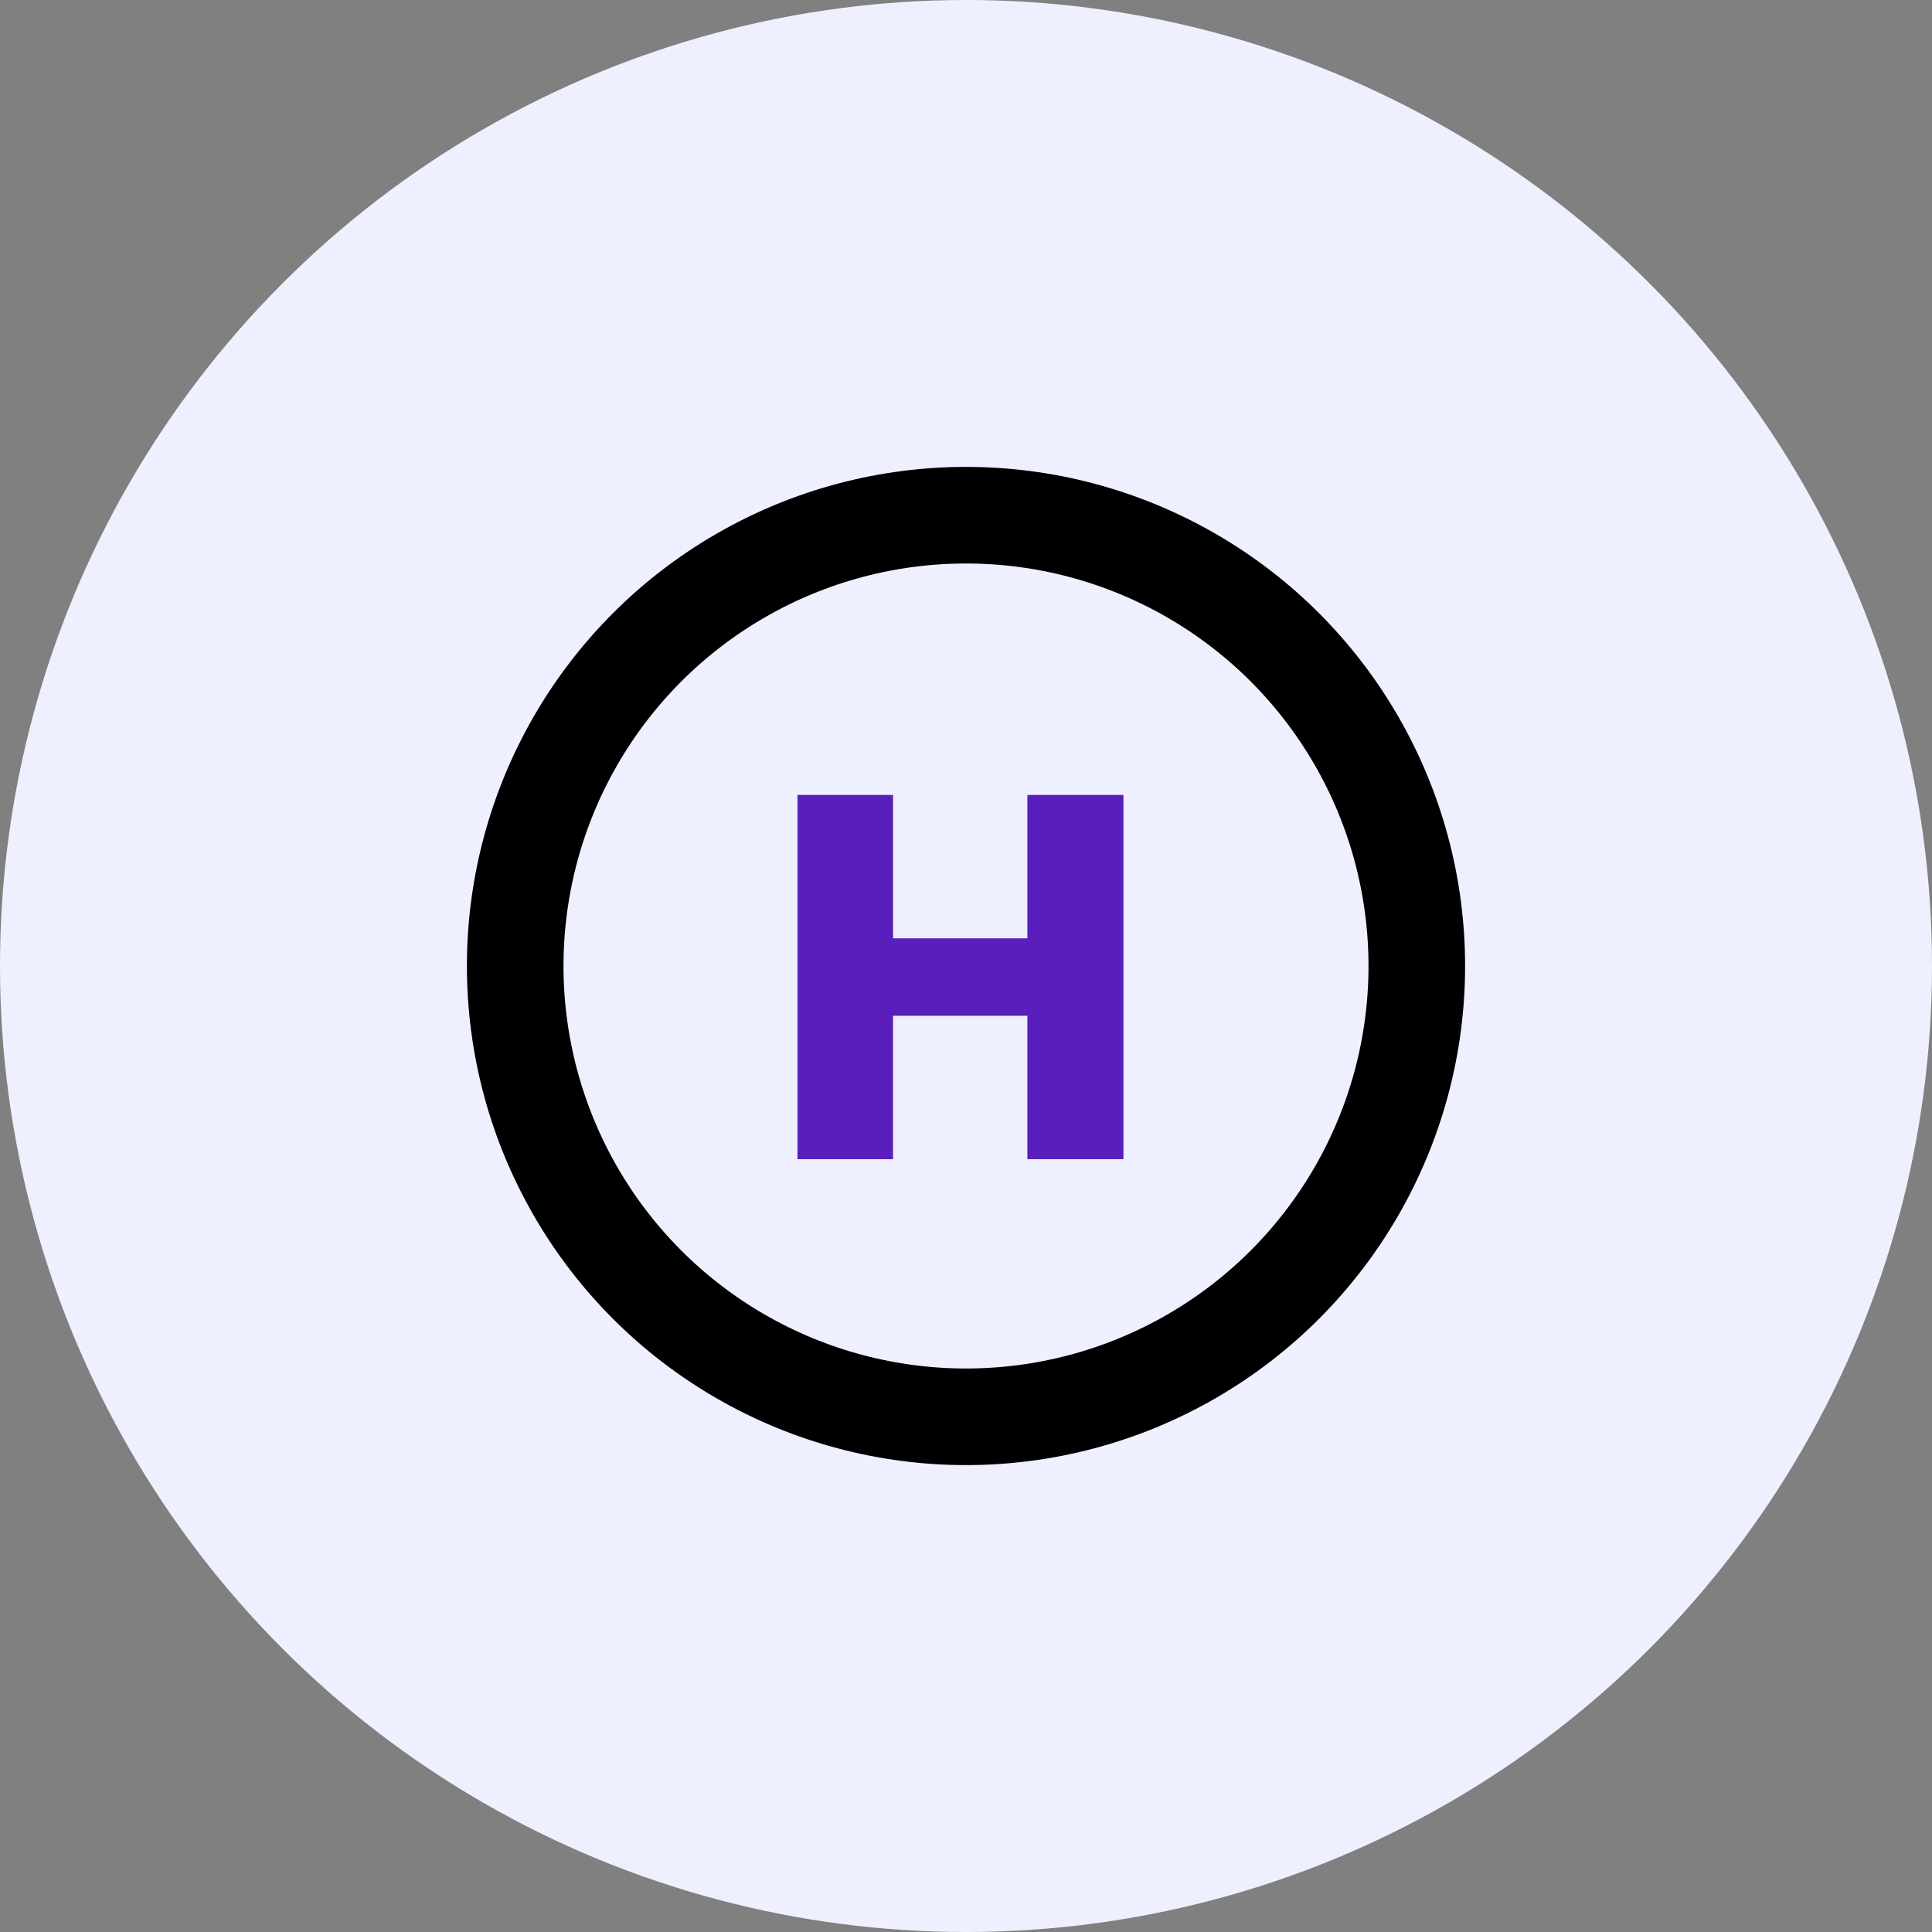 <svg width="30" height="30" fill="none" xmlns="http://www.w3.org/2000/svg"><rect width="100%" height="100%" fill="#808080" stroke="none"/><circle cx="15" cy="15" r="15" fill="#EFF0FF"/><circle cx="15" cy="15" r="7" stroke="#000" stroke-width="1.5"/><path d="M12.383 18v-5.656h1.484v2.226h2.086v-2.226h1.492V18h-1.492v-2.227h-2.086V18h-1.484z" fill="#591EBB"/></svg>